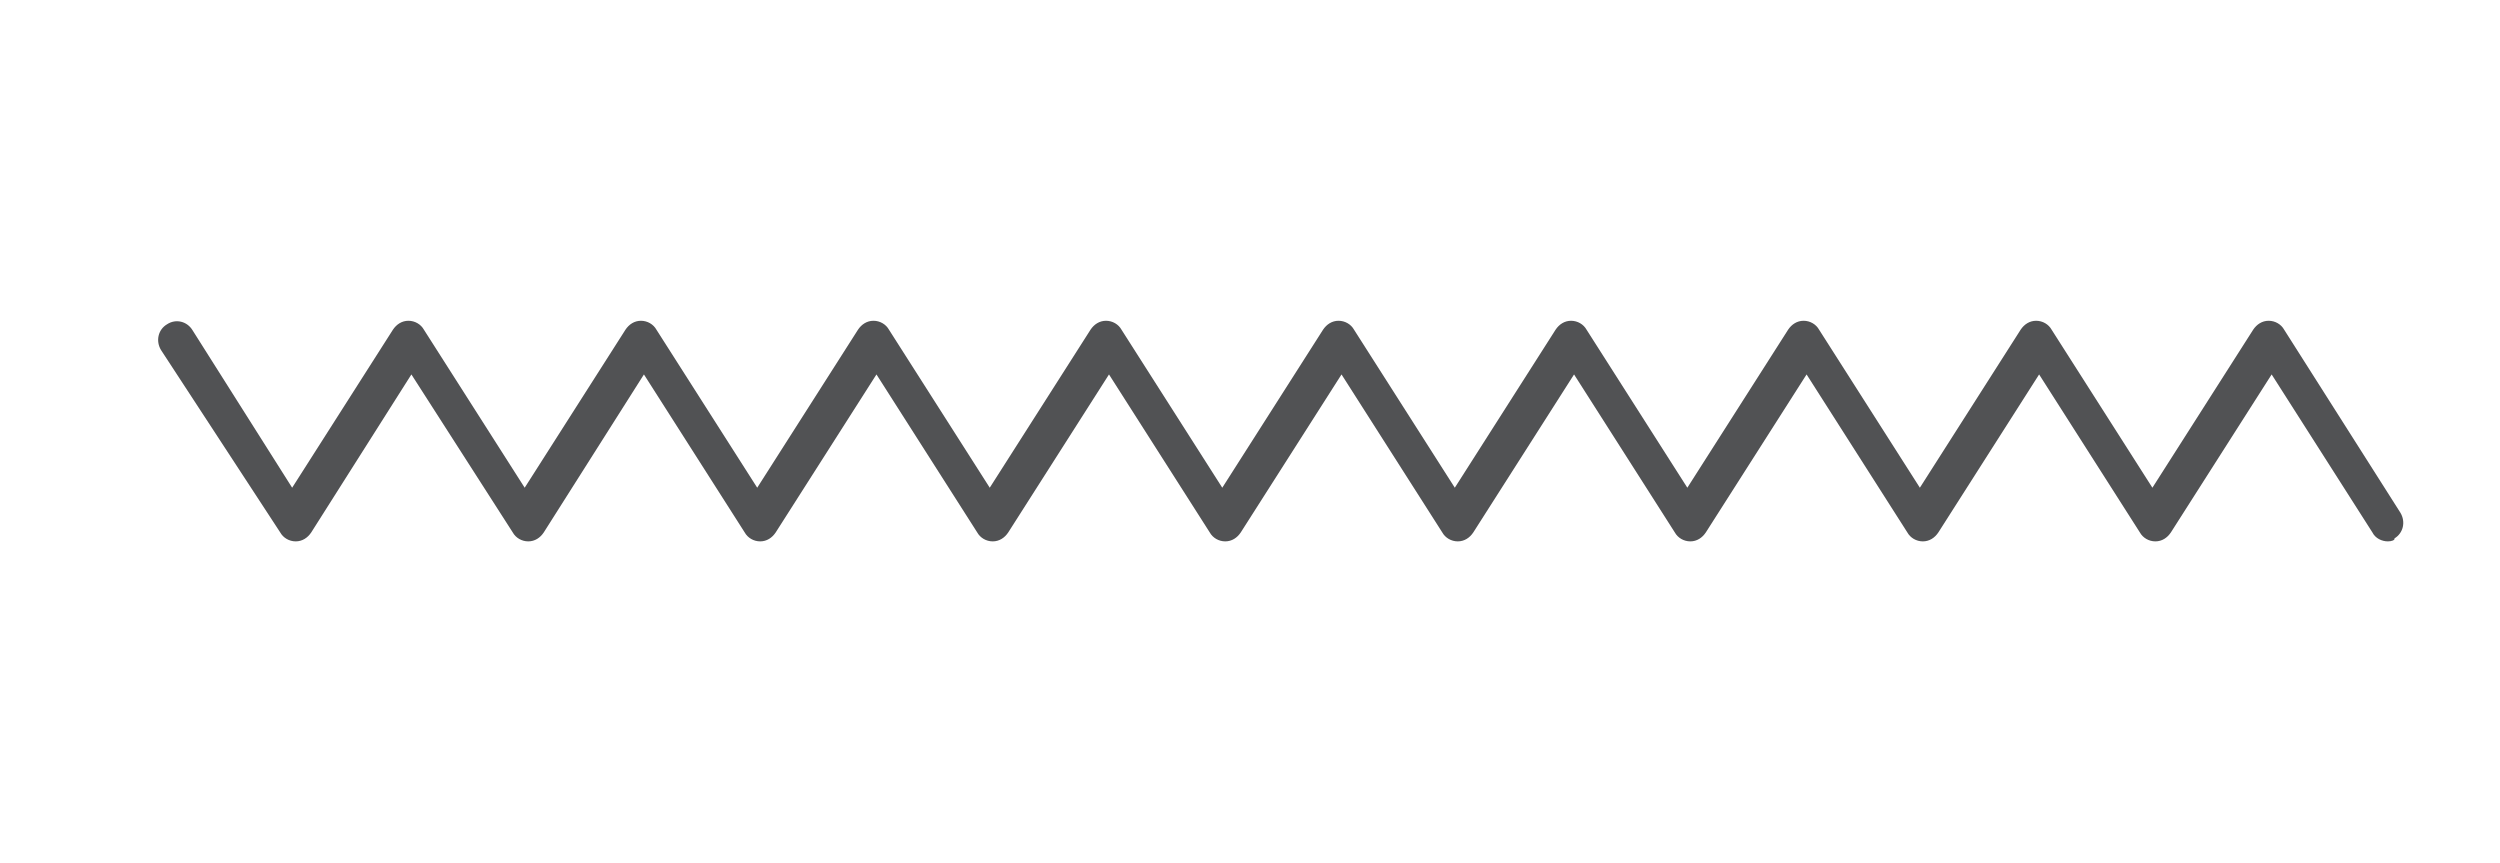 <?xml version="1.0" encoding="utf-8"?>
<!-- Generator: Adobe Illustrator 19.0.0, SVG Export Plug-In . SVG Version: 6.00 Build 0)  -->
<svg version="1.1" xmlns="http://www.w3.org/2000/svg" xmlns:xlink="http://www.w3.org/1999/xlink" x="0px" y="0px"
	 viewBox="0 0 419.3 144.7" style="enable-background:new 0 0 419.3 144.7;" xml:space="preserve">
<style type="text/css">
	.st0{display:none;}
	.st1{fill:#515254;}
</style>
<g id="Layer_1" class="st0">
</g>
<g id="Layer_2">
	<path id="XMLID_34_" class="st1" d="M400.5,90.8c-1,0-2.1-0.5-2.6-1.5L381,62.8l-16.9,26.5c-0.6,0.9-1.5,1.5-2.6,1.5l0,0
		c-1.1,0-2.1-0.6-2.6-1.5L342,62.8l-16.9,26.5c-0.6,0.9-1.5,1.5-2.6,1.5c-1.1,0-2.1-0.6-2.6-1.5L303,62.8l-16.9,26.5
		c-0.6,0.9-1.5,1.5-2.6,1.5l0,0c-1.1,0-2.1-0.6-2.6-1.5L264,62.8l-16.9,26.5c-0.6,0.9-1.5,1.5-2.6,1.5l0,0c-1.1,0-2.1-0.6-2.6-1.5
		L225,62.8l-16.9,26.5c-0.6,0.9-1.5,1.5-2.6,1.5l0,0c-1.1,0-2.1-0.6-2.6-1.5L186,62.8l-16.9,26.5c-0.6,0.9-1.5,1.5-2.6,1.5
		c-1.1,0-2.1-0.6-2.6-1.5L147,62.8l-16.9,26.5c-0.6,0.9-1.5,1.5-2.6,1.5c-1.1,0-2.1-0.6-2.6-1.5L108,62.8L91.2,89.3
		c-0.6,0.9-1.5,1.5-2.6,1.5l0,0c-1.1,0-2.1-0.6-2.6-1.5L69,62.8L52.2,89.3c-0.6,0.9-1.5,1.5-2.6,1.5c-1.1,0-2.1-0.6-2.6-1.5
		l-20-30.6c-0.9-1.5-0.5-3.4,1-4.3c1.5-1,3.4-0.5,4.3,1L49,81.8l16.9-26.5c0.6-0.9,1.5-1.5,2.6-1.5c1.1,0,2.1,0.6,2.6,1.5L88,81.8
		l16.9-26.5c0.6-0.9,1.5-1.5,2.6-1.5c1.1,0,2.1,0.6,2.6,1.5L127,81.8l16.9-26.5c0.6-0.9,1.5-1.5,2.6-1.5c1.1,0,2.1,0.6,2.6,1.5
		L166,81.8l16.9-26.5c0.6-0.9,1.5-1.5,2.6-1.5c1.1,0,2.1,0.6,2.6,1.5L205,81.8l16.9-26.5c0.6-0.9,1.5-1.5,2.6-1.5l0,0
		c1.1,0,2.1,0.6,2.6,1.5L244,81.8l16.9-26.5c0.6-0.9,1.5-1.5,2.6-1.5s2.1,0.6,2.6,1.5L283,81.8l16.9-26.5c0.6-0.9,1.5-1.5,2.6-1.5
		c1.1,0,2.1,0.6,2.6,1.5L322,81.8l16.9-26.5c0.6-0.9,1.5-1.5,2.6-1.5s2.1,0.6,2.6,1.5L361,81.8l16.9-26.5c0.6-0.9,1.5-1.5,2.6-1.5
		c1.1,0,2.1,0.6,2.6,1.5L402.6,86c0.9,1.5,0.5,3.4-1,4.3C401.7,90.6,401.1,90.8,400.5,90.8z"/>
</g>
</svg>
